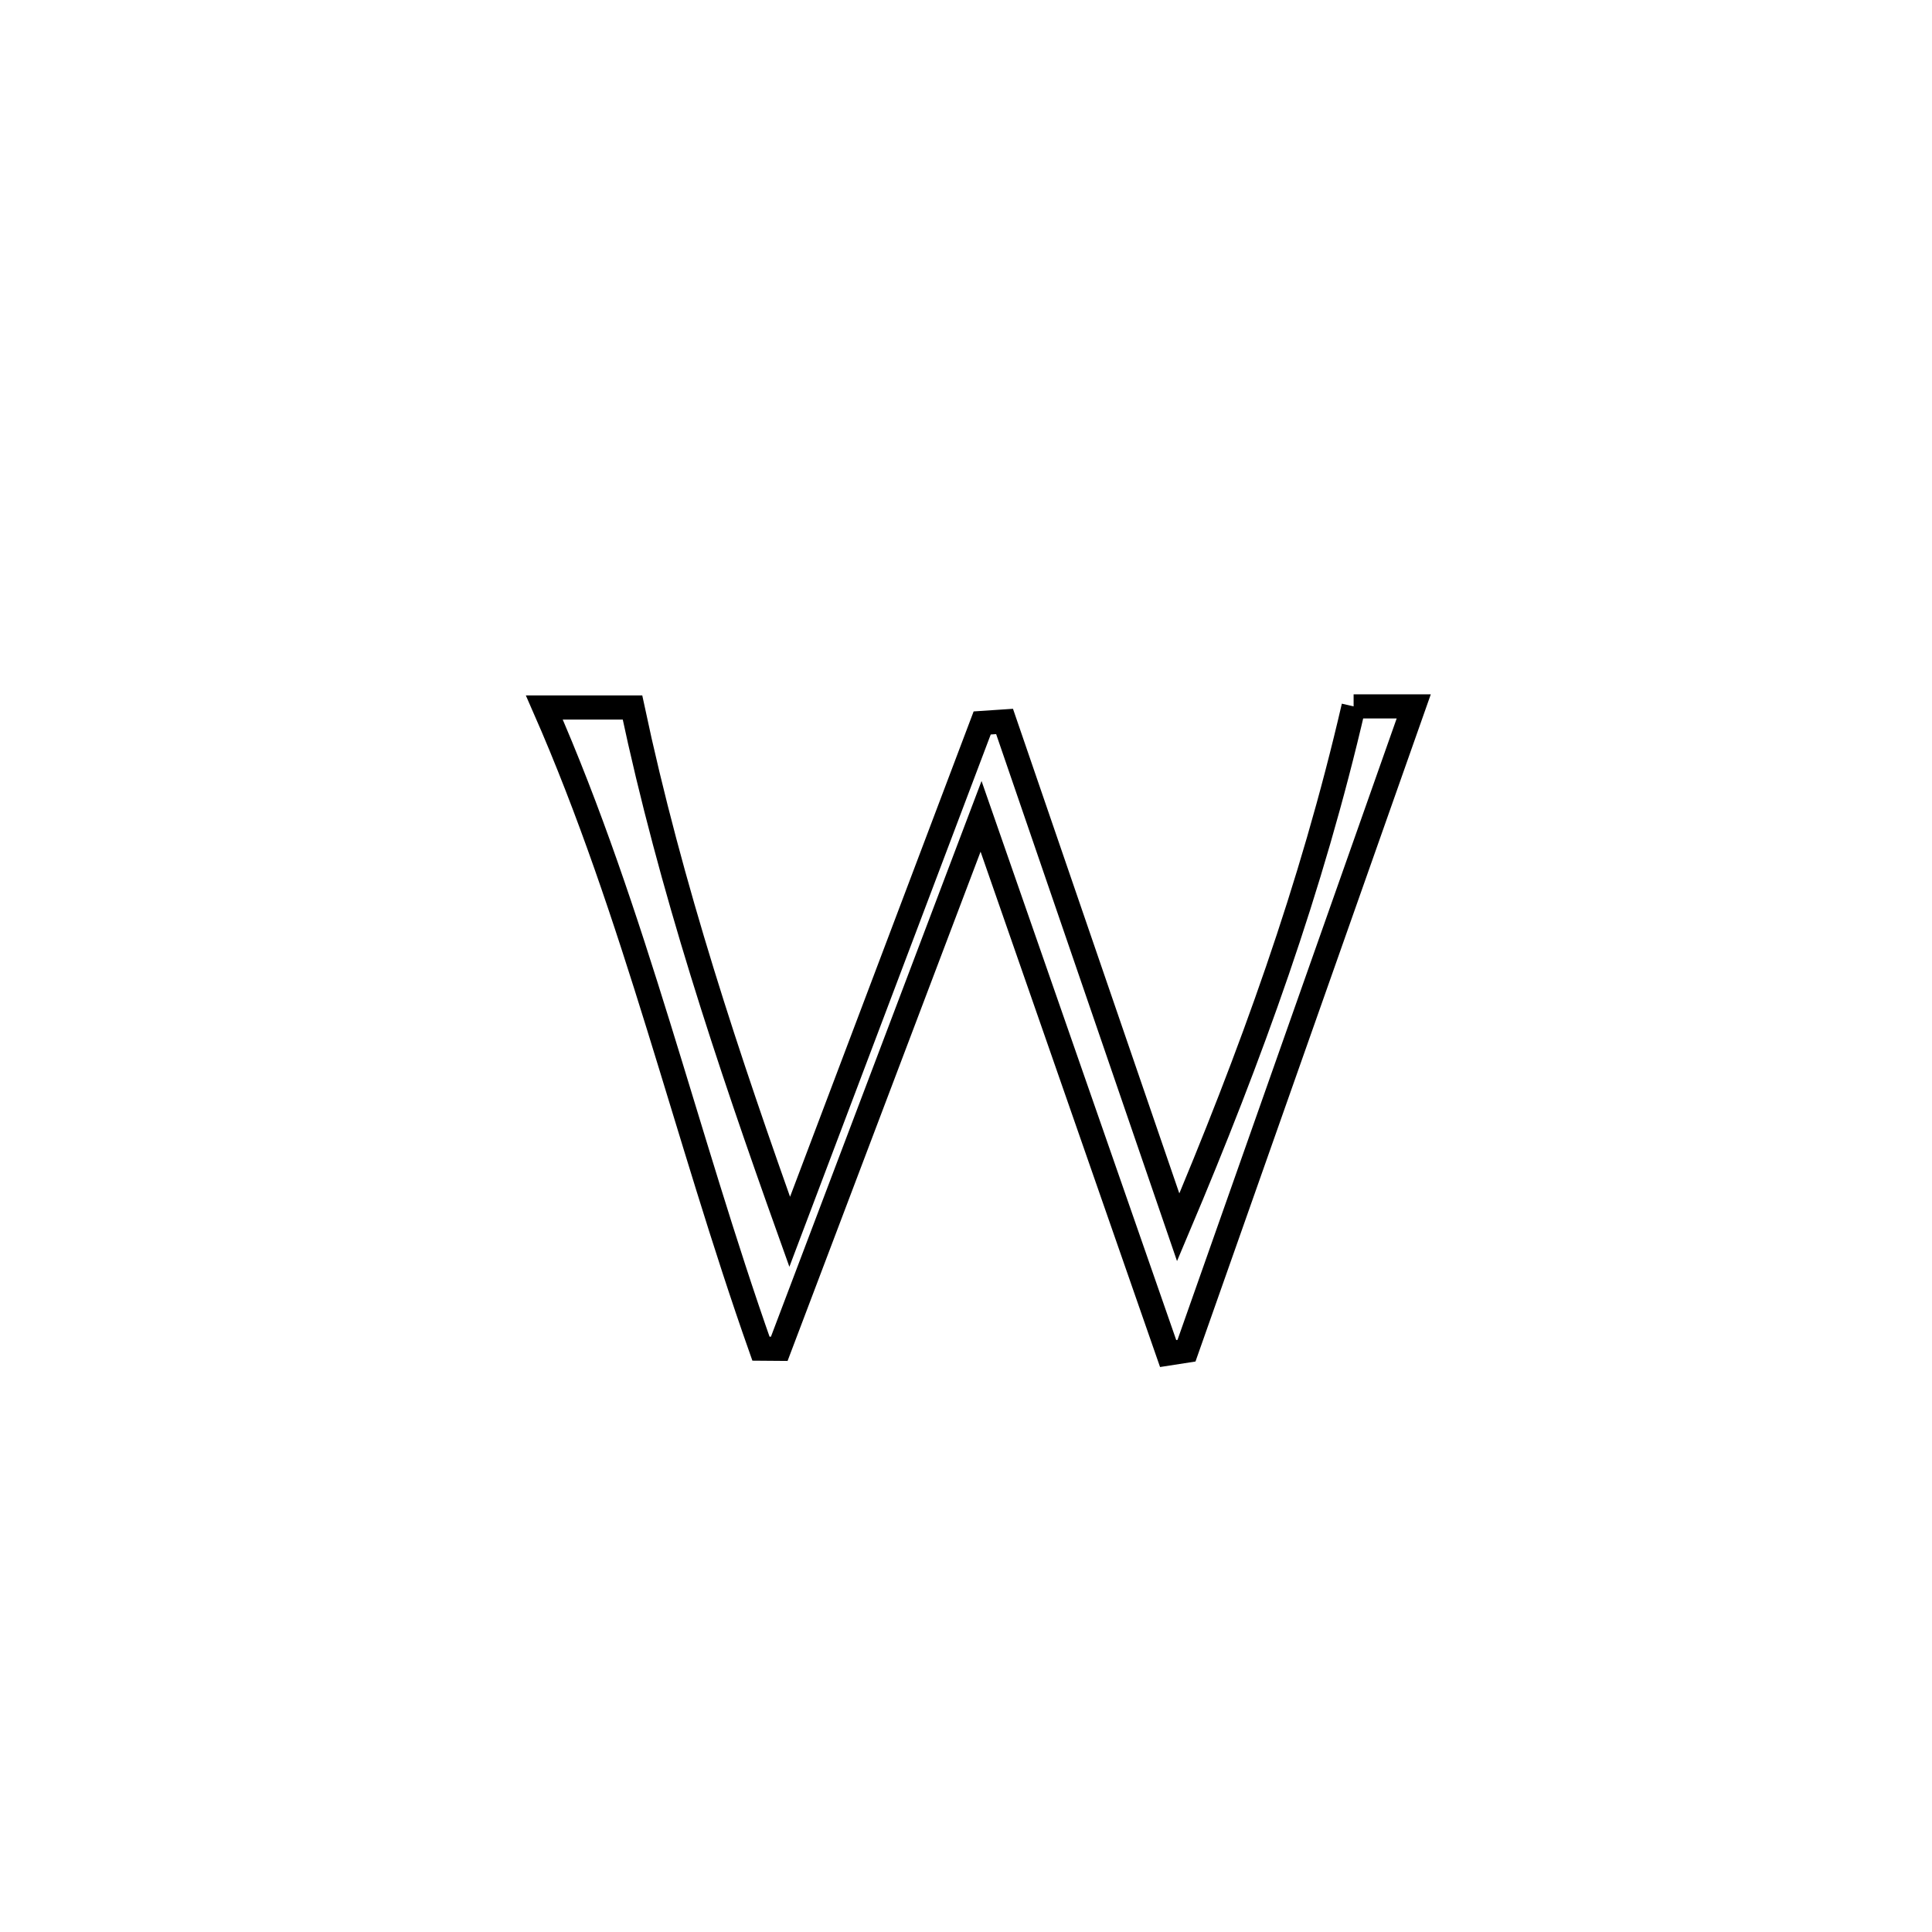 <svg xmlns="http://www.w3.org/2000/svg" viewBox="0.0 0.0 24.0 24.0" height="200px" width="200px"><path fill="none" stroke="black" stroke-width=".3" stroke-opacity="1.0"  filling="0" d="M16.815 8.775 L16.815 8.775 C17.064 8.775 17.313 8.775 17.562 8.775 L17.562 8.775 C17.092 10.109 16.621 11.443 16.15 12.777 C15.68 14.111 15.209 15.445 14.739 16.779 L14.739 16.779 C14.663 16.791 14.587 16.802 14.511 16.814 L14.511 16.814 C13.736 14.59 12.961 12.365 12.187 10.141 L12.187 10.141 C11.351 12.346 10.516 14.551 9.68 16.756 L9.68 16.756 C9.605 16.756 9.529 16.755 9.453 16.754 L9.453 16.754 C8.986 15.432 8.595 14.083 8.18 12.744 C7.765 11.404 7.326 10.073 6.762 8.789 L6.762 8.789 C7.127 8.789 7.492 8.789 7.857 8.789 L7.857 8.789 C8.333 11.031 9.039 13.145 9.81 15.302 L9.81 15.302 C10.607 13.195 11.404 11.088 12.201 8.981 L12.201 8.981 C12.294 8.975 12.387 8.968 12.479 8.962 L12.479 8.962 C13.198 11.056 13.917 13.151 14.636 15.246 L14.636 15.246 C15.538 13.113 16.293 11.034 16.815 8.775 L16.815 8.775"></path></svg>